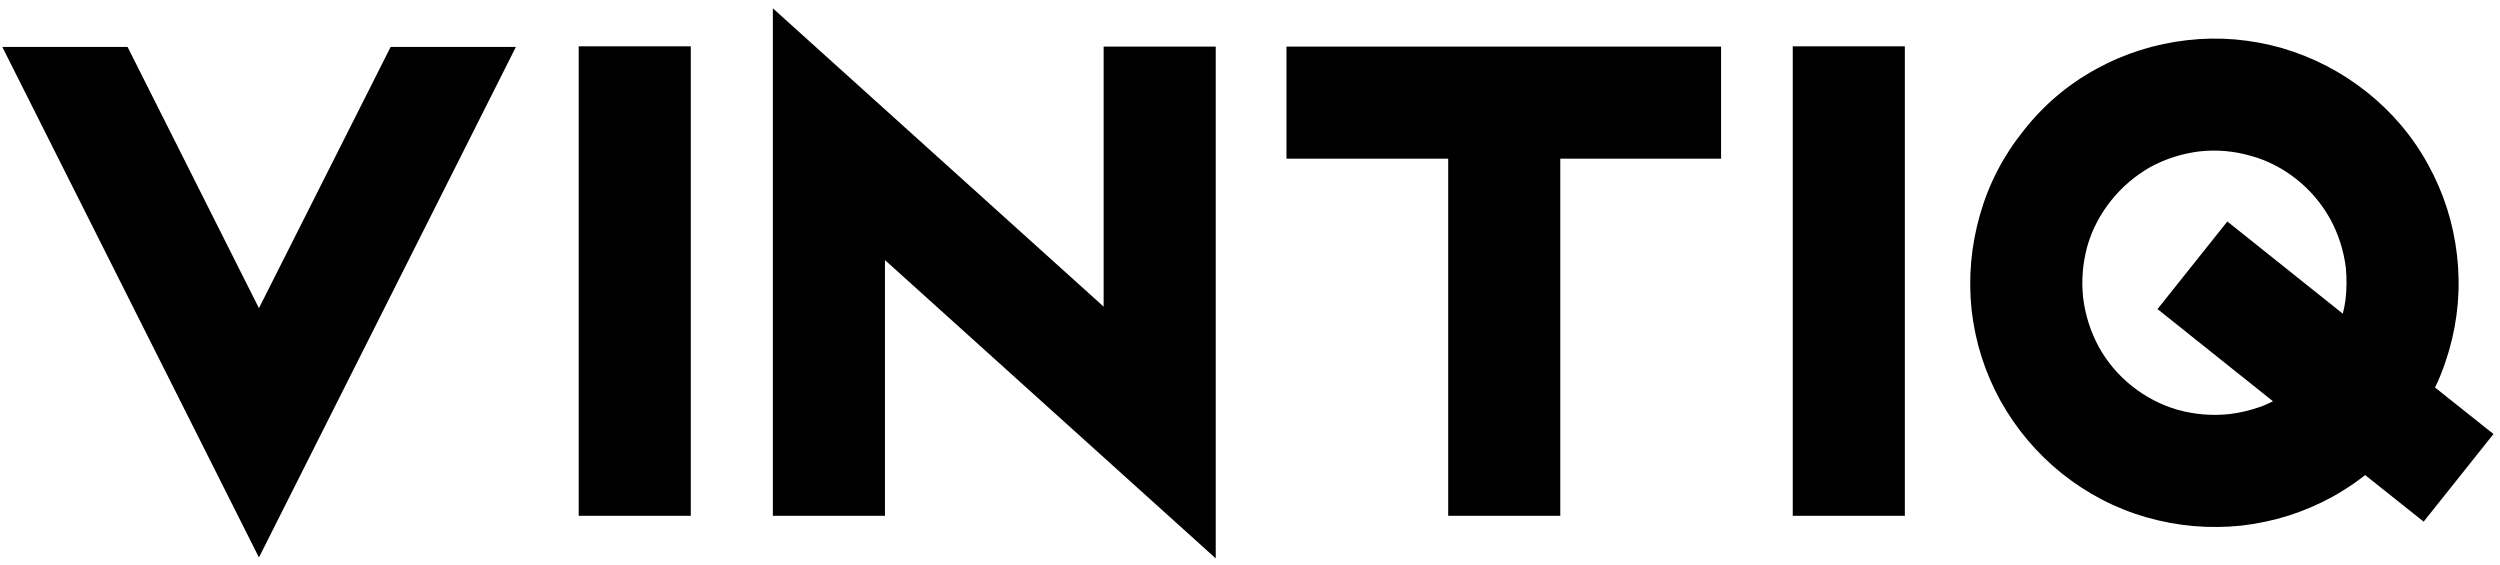 <svg width="279" height="63" viewBox="0 0 279 63" fill="none" xmlns="http://www.w3.org/2000/svg">
<path d="M57.575 5.235L28.898 62.213L0.256 5.235H14.235L28.898 34.391L43.596 5.235H57.575ZM77.092 5.167V57.565H64.582V5.167H77.092ZM135.676 5.201V62.315L98.762 29.024V57.565H86.252V0.929L123.166 34.22V5.201H135.676ZM192.072 5.201V17.711H174.128V57.565H161.618V17.711H143.571V5.201H192.072ZM212.58 5.167V57.565H200.07V5.167H212.58ZM240.778 34.493L248.571 24.718L261.457 35.006C261.594 34.493 261.696 33.946 261.765 33.399C261.901 32.237 261.901 31.075 261.799 29.913C261.56 27.965 260.979 26.153 260.056 24.444C259.099 22.735 257.868 21.266 256.33 20.035C254.792 18.805 253.083 17.916 251.237 17.403C249.357 16.856 247.443 16.686 245.495 16.891C243.547 17.13 241.701 17.711 239.992 18.634C238.317 19.591 236.848 20.821 235.617 22.359C234.387 23.898 233.498 25.572 232.951 27.452C232.438 29.332 232.268 31.246 232.473 33.194C232.712 35.143 233.293 36.988 234.216 38.697C235.139 40.372 236.369 41.842 237.907 43.072C239.445 44.303 241.154 45.191 243.034 45.738C244.914 46.251 246.828 46.422 248.776 46.217C249.938 46.08 251.066 45.807 252.16 45.431C252.673 45.26 253.186 45.02 253.664 44.781L240.778 34.493ZM270.48 58.214L263.952 53.019C263.576 53.326 263.166 53.6 262.756 53.907C261.97 54.454 261.149 54.967 260.295 55.445C257.116 57.188 253.732 58.248 250.144 58.658C246.555 59.034 243.034 58.727 239.548 57.735C236.096 56.744 232.951 55.103 230.114 52.848C227.312 50.592 225.021 47.892 223.244 44.713C221.501 41.534 220.441 38.185 220.031 34.596C219.655 31.007 219.963 27.486 220.954 24C221.945 20.514 223.586 17.369 225.842 14.566C228.063 11.729 230.764 9.439 233.942 7.696C237.121 5.953 240.505 4.894 244.094 4.483C247.683 4.073 251.203 4.381 254.689 5.372C258.176 6.397 261.32 8.038 264.123 10.26C266.96 12.516 269.25 15.216 270.993 18.395C272.736 21.573 273.796 24.923 274.206 28.512C274.616 32.101 274.309 35.655 273.317 39.107C273.044 40.03 272.736 40.953 272.36 41.876C272.189 42.32 271.984 42.799 271.745 43.243L278.273 48.438L270.48 58.214Z" fill="black"/>
</svg>
